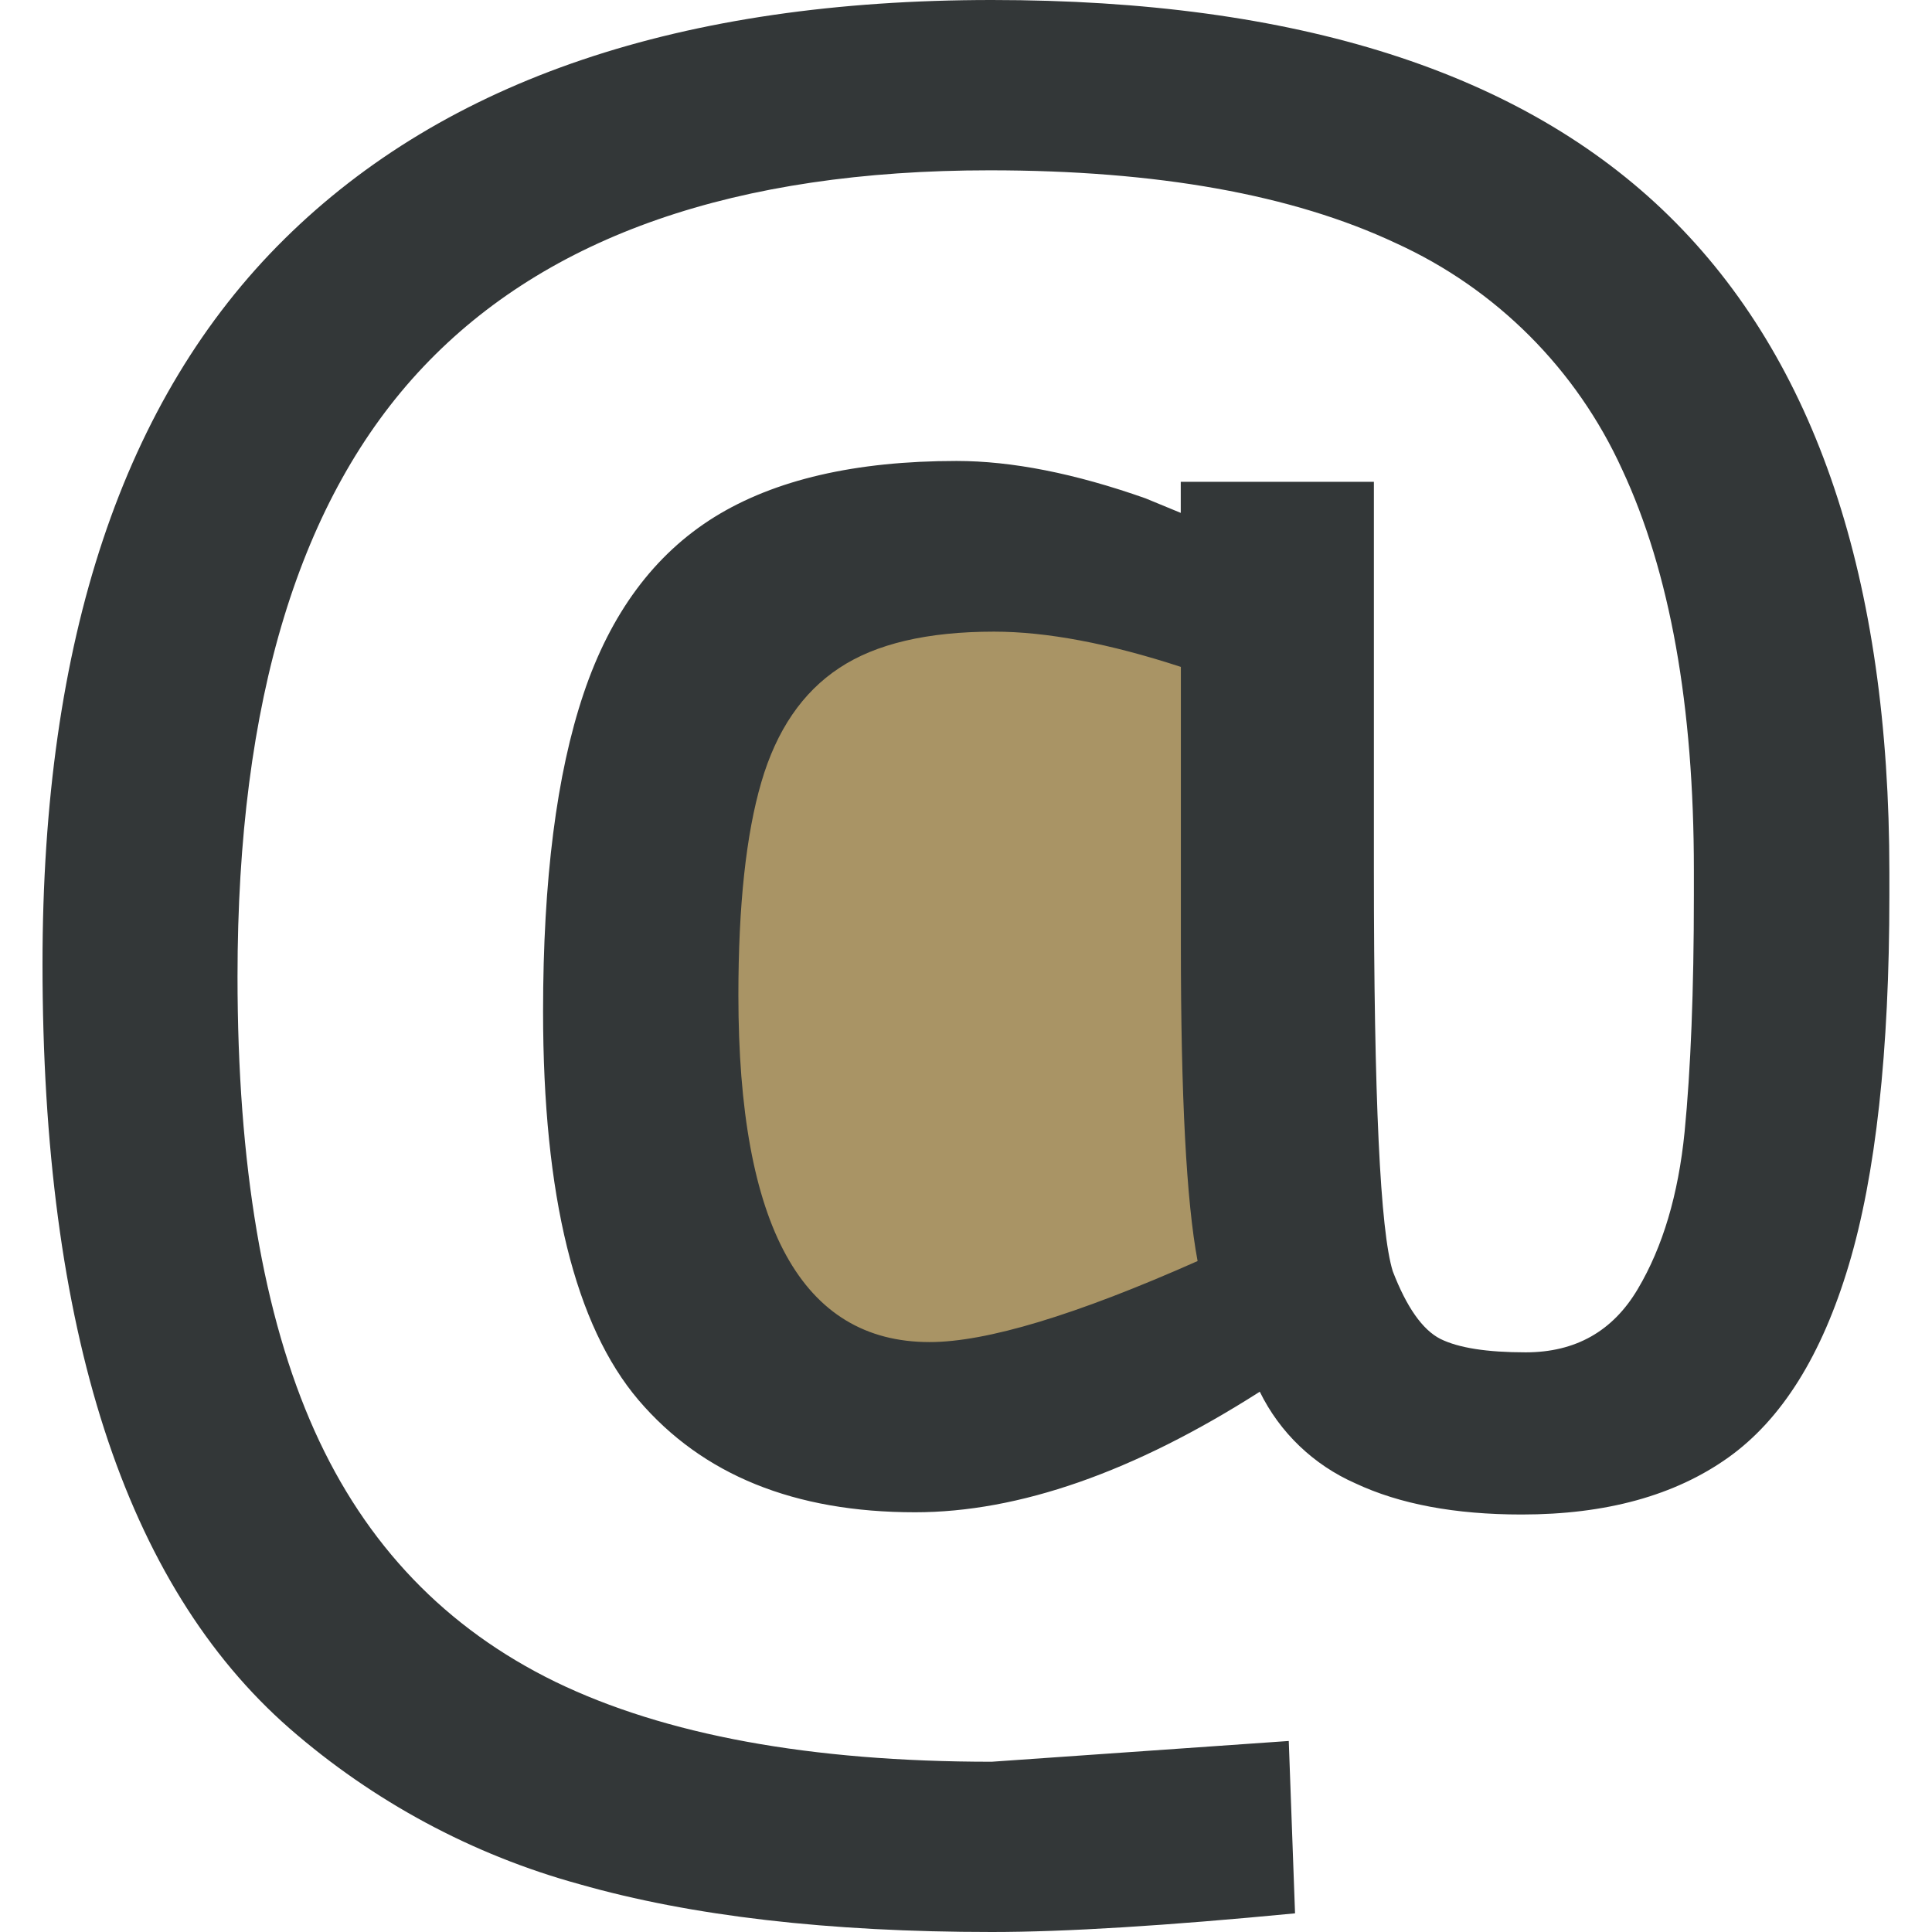 <?xml version="1.0" encoding="utf-8"?>
<!-- Generator: Adobe Illustrator 16.0.0, SVG Export Plug-In . SVG Version: 6.00 Build 0)  -->
<!DOCTYPE svg PUBLIC "-//W3C//DTD SVG 1.1//EN" "http://www.w3.org/Graphics/SVG/1.1/DTD/svg11.dtd">
<svg version="1.1" id="Layer_1" xmlns="http://www.w3.org/2000/svg" xmlns:xlink="http://www.w3.org/1999/xlink" x="0px" y="0px"
	 width="32px" height="32px" viewBox="0 0 32 32" enable-background="new 0 0 32 32" xml:space="preserve">
<rect x="11.438" y="9.938" fill="#A99465" width="9.531" height="12.531"/>
<path fill="#333738" d="M16.43,32c-2.708,0-4.983-0.264-6.83-0.791c-1.774-0.486-3.415-1.37-4.802-2.579
	c-2.73-2.388-4.094-6.606-4.094-12.664c0-5.368,1.336-9.37,4.009-12.009C7.386,1.318,11.291,0,16.43,0
	c5.048,0,8.784,1.193,11.216,3.579c2.432,2.387,3.648,6.011,3.648,10.872v0.379c0,2.594-0.227,4.635-0.673,6.125
	c-0.446,1.492-1.11,2.555-1.995,3.186c-0.882,0.629-2.023,0.944-3.423,0.944c-1.104,0-2.021-0.172-2.755-0.517
	c-0.688-0.303-1.25-0.838-1.582-1.517c-2.085,1.332-3.992,1.997-5.711,1.997c-1.997,0-3.521-0.619-4.578-1.857
	c-1.053-1.238-1.582-3.383-1.582-6.436c0-2.18,0.223-3.937,0.671-5.266c0.447-1.33,1.17-2.305,2.167-2.925
	c0.999-0.619,2.335-0.929,4.01-0.929c0.917,0,1.96,0.206,3.13,0.619l0.584,0.241V7.98h3.199v6.436c0,3.764,0.105,5.977,0.313,6.641
	c0.229,0.594,0.492,0.969,0.789,1.12c0.302,0.149,0.771,0.222,1.412,0.222c0.826,0,1.444-0.35,1.857-1.049
	c0.414-0.697,0.671-1.564,0.775-2.599c0.101-1.031,0.154-2.34,0.154-3.923v-0.41c0-2.731-0.396-4.943-1.188-6.641
	c-0.757-1.663-2.087-2.995-3.751-3.751c-1.709-0.803-3.95-1.205-6.727-1.205c-4.197,0-7.322,1.084-9.376,3.252
	c-2.054,2.168-3.08,5.533-3.08,10.1c0,3.118,0.425,5.626,1.273,7.519c0.85,1.896,2.178,3.279,3.991,4.164
	c1.813,0.879,4.222,1.324,7.227,1.324l4.921-0.344l0.104,2.855C19.32,31.896,17.646,32,16.43,32z M15.397,22.229
	c0.939,0,2.419-0.445,4.439-1.342c-0.186-0.986-0.277-2.73-0.277-5.229v-4.612c-1.191-0.389-2.224-0.584-3.095-0.584
	c-1.102,0-1.957,0.2-2.563,0.602c-0.61,0.402-1.04,1.032-1.291,1.892c-0.252,0.86-0.38,2.037-0.38,3.527
	C12.23,20.313,13.285,22.229,15.397,22.229z"/>
</svg>
